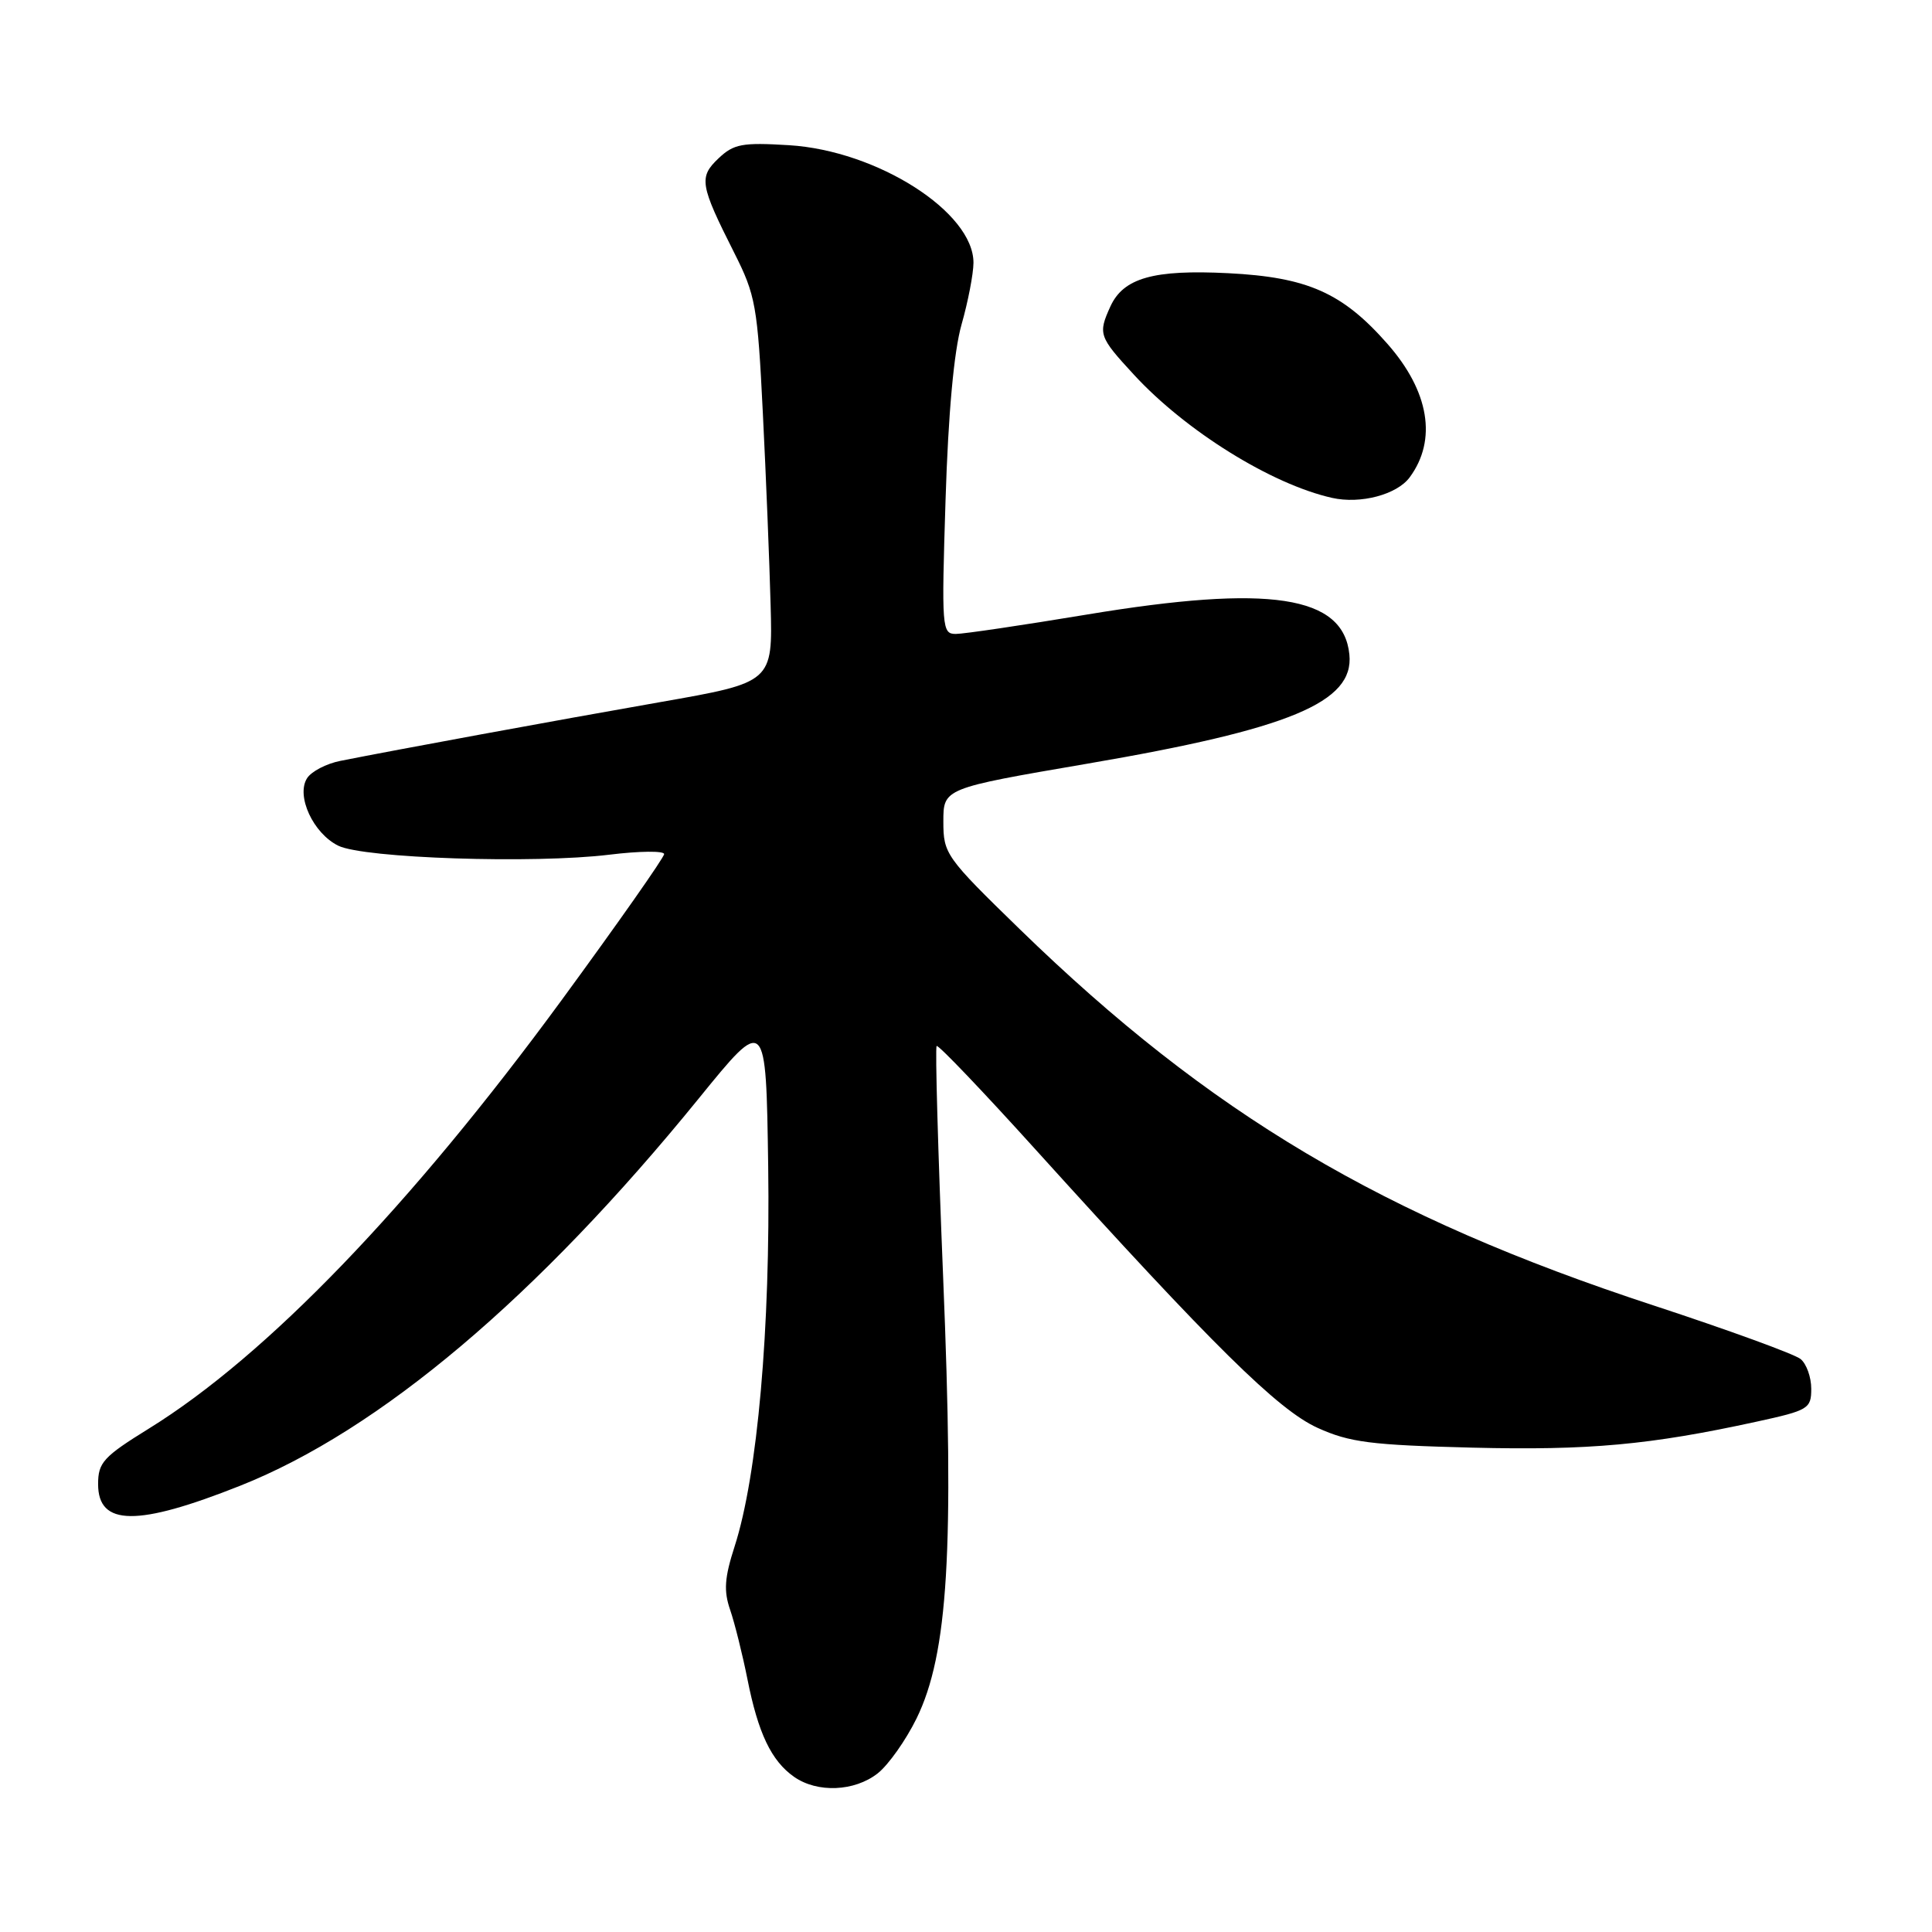 <?xml version="1.0" encoding="UTF-8" standalone="no"?>
<!DOCTYPE svg PUBLIC "-//W3C//DTD SVG 1.1//EN" "http://www.w3.org/Graphics/SVG/1.1/DTD/svg11.dtd" >
<svg xmlns="http://www.w3.org/2000/svg" xmlns:xlink="http://www.w3.org/1999/xlink" version="1.1" viewBox="0 0 256 256">
 <g >
 <path fill="currentColor"
d=" M 116.30 234.98 C 117.72 233.86 120.03 230.59 121.45 227.70 C 125.63 219.15 126.46 205.31 124.97 169.22 C 124.29 152.57 123.90 138.79 124.11 138.60 C 124.33 138.41 130.25 144.61 137.27 152.38 C 160.74 178.33 169.34 186.82 174.59 189.20 C 178.83 191.12 181.62 191.48 195.09 191.82 C 210.55 192.20 218.64 191.46 232.75 188.38 C 239.63 186.88 240.00 186.66 240.00 184.02 C 240.00 182.49 239.37 180.72 238.59 180.08 C 237.82 179.44 229.04 176.24 219.08 172.97 C 183.21 161.21 160.31 147.61 135.15 123.15 C 125.31 113.58 125.00 113.14 125.00 108.87 C 125.00 104.46 125.00 104.46 144.03 101.20 C 170.92 96.60 179.44 93.06 178.80 86.73 C 178.02 78.90 168.26 77.41 144.03 81.43 C 135.53 82.84 127.71 84.00 126.65 84.00 C 124.81 84.00 124.75 83.28 125.29 66.25 C 125.65 54.75 126.40 46.56 127.41 43.00 C 128.27 39.98 128.98 36.30 128.99 34.83 C 129.02 28.11 116.24 19.96 104.55 19.24 C 98.34 18.86 97.23 19.07 95.21 20.98 C 92.57 23.48 92.74 24.48 97.29 33.50 C 100.12 39.10 100.38 40.52 101.08 54.71 C 101.50 63.07 101.96 74.53 102.11 80.17 C 102.39 90.42 102.39 90.42 87.44 93.04 C 73.36 95.51 52.65 99.32 45.10 100.82 C 43.23 101.19 41.24 102.23 40.68 103.13 C 39.21 105.48 41.51 110.43 44.82 112.06 C 48.19 113.73 70.77 114.47 80.75 113.25 C 84.74 112.76 88.00 112.73 88.00 113.17 C 88.00 113.62 81.89 122.32 74.42 132.52 C 54.41 159.82 35.32 179.65 19.75 189.28 C 13.69 193.03 13.00 193.79 13.00 196.66 C 13.00 202.23 18.18 202.29 31.82 196.87 C 50.30 189.53 71.20 171.88 92.60 145.54 C 101.50 134.58 101.50 134.58 101.79 154.54 C 102.09 176.02 100.37 195.52 97.34 204.91 C 96.00 209.06 95.88 210.80 96.75 213.32 C 97.35 215.07 98.38 219.20 99.04 222.50 C 100.46 229.67 102.21 233.33 105.22 235.44 C 108.30 237.60 113.23 237.39 116.30 234.98 Z  M 186.79 63.25 C 190.45 58.29 189.38 51.85 183.85 45.57 C 177.89 38.79 173.25 36.73 162.75 36.20 C 152.85 35.70 148.86 36.83 147.13 40.61 C 145.48 44.25 145.60 44.61 150.25 49.65 C 157.12 57.11 168.48 64.17 176.50 65.97 C 180.27 66.82 185.10 65.54 186.79 63.25 Z "/>
</g>
</svg>